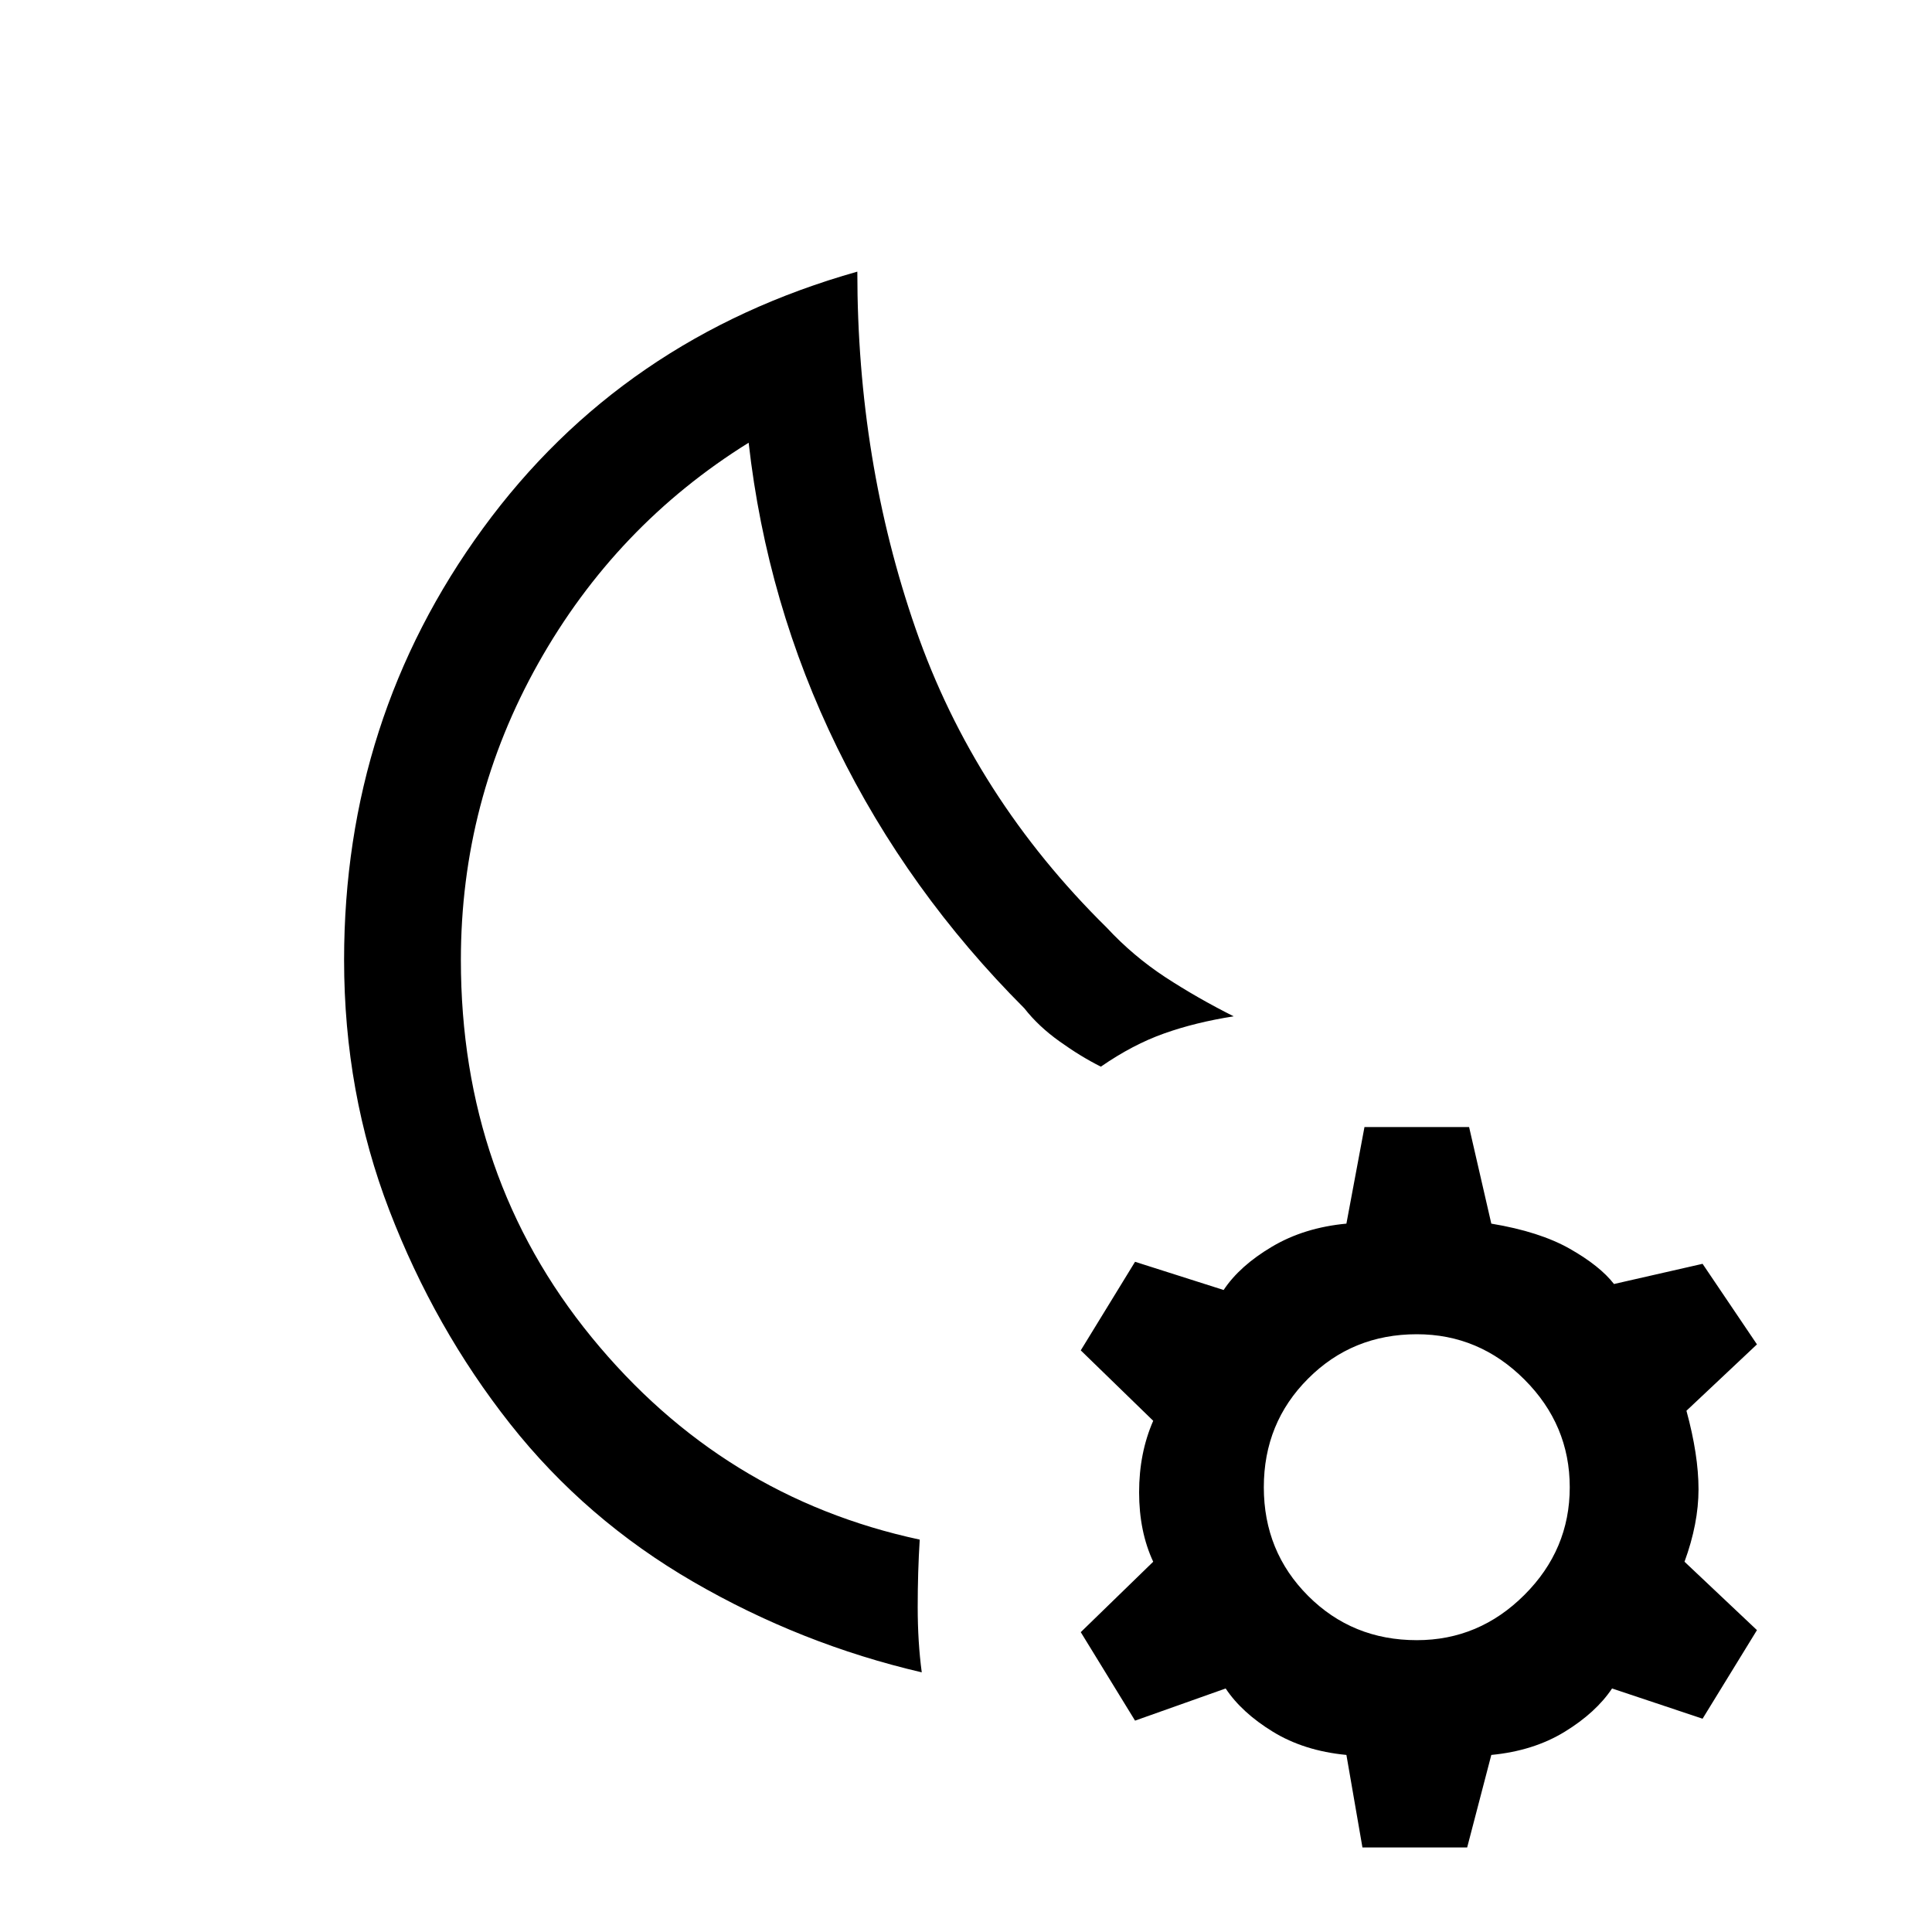 <svg xmlns="http://www.w3.org/2000/svg" height="20" width="20"><path d="M9.542 17.312q-1.25-.291-2.365-.937-1.115-.646-1.896-1.635-.781-.99-1.25-2.209t-.469-2.593q0-2.5 1.438-4.469Q6.438 3.5 8.875 2.812q0 1.959.604 3.698.604 1.74 1.979 3.094.271.292.604.511.334.218.709.406-.396.062-.719.177-.323.114-.656.344-.208-.104-.427-.261-.219-.156-.365-.343Q9.396 9.229 8.667 7.74q-.729-1.49-.917-3.157-1.375.855-2.177 2.282t-.802 3.073q0 2.25 1.354 3.906 1.354 1.656 3.396 2.094-.021.333-.021.697 0 .365.042.677ZM8.083 10.25Zm6.021 8.875-.166-.958q-.438-.042-.761-.24-.323-.198-.489-.448l-.938.333-.562-.916.75-.729q-.146-.313-.146-.719 0-.406.146-.74l-.75-.729.562-.917.917.292q.166-.25.5-.448.333-.198.771-.239l.187-1h1.083l.23 1q.5.083.812.26.312.177.458.365l.917-.209.563.834-.73.687q.125.458.125.813 0 .354-.145.75l.75.708-.563.917-.937-.313q-.167.25-.49.448-.323.198-.76.24l-.25.958Zm.563-2.146q.645 0 1.114-.469.469-.468.469-1.114 0-.646-.469-1.115t-1.114-.469q-.667 0-1.125.459-.459.458-.459 1.125 0 .666.459 1.125.458.458 1.125.458Z"/></svg>